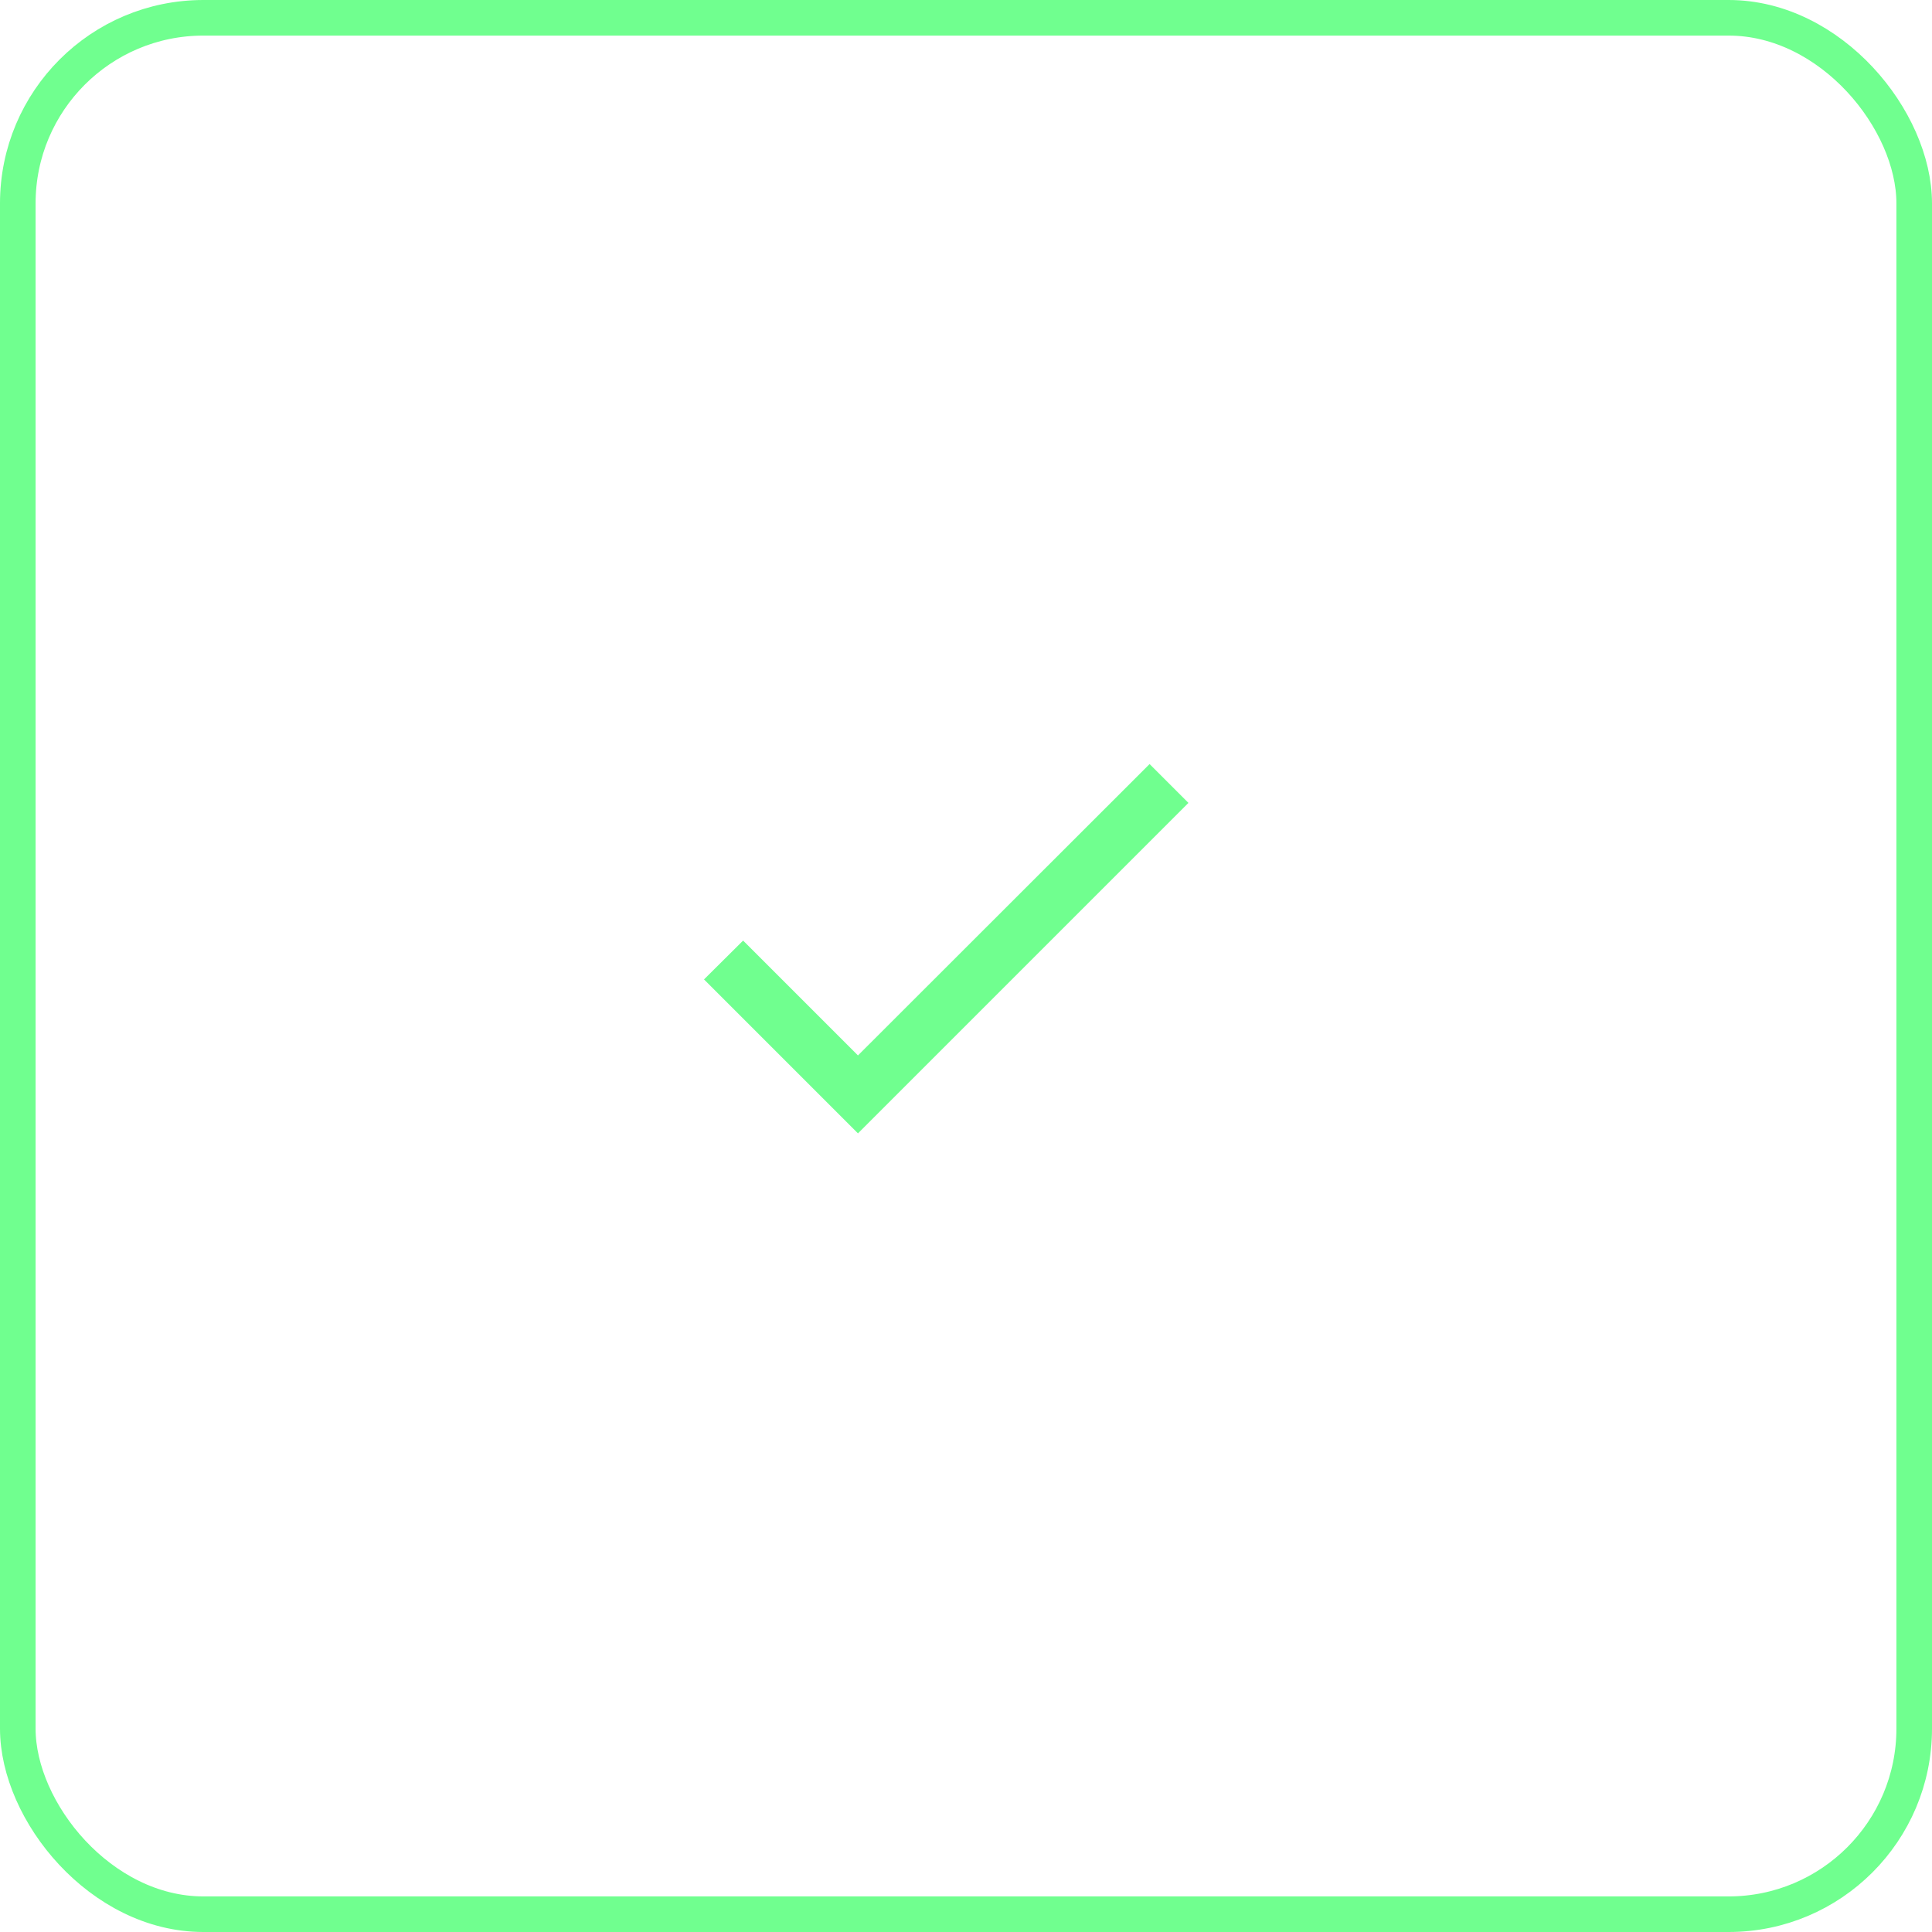 <svg width="38" height="38" viewBox="0 0 38 38" fill="none" xmlns="http://www.w3.org/2000/svg">
<path d="M16.875 20.759L14.616 18.5L13.847 19.264L16.875 22.292L23.375 15.792L22.611 15.028L16.875 20.759Z" fill="#70FF8F"/>
<rect x="0.35" y="0.35" width="37.3" height="37.3" rx="3.65" stroke="#70FF8F" stroke-width="0.7"/>
</svg>
